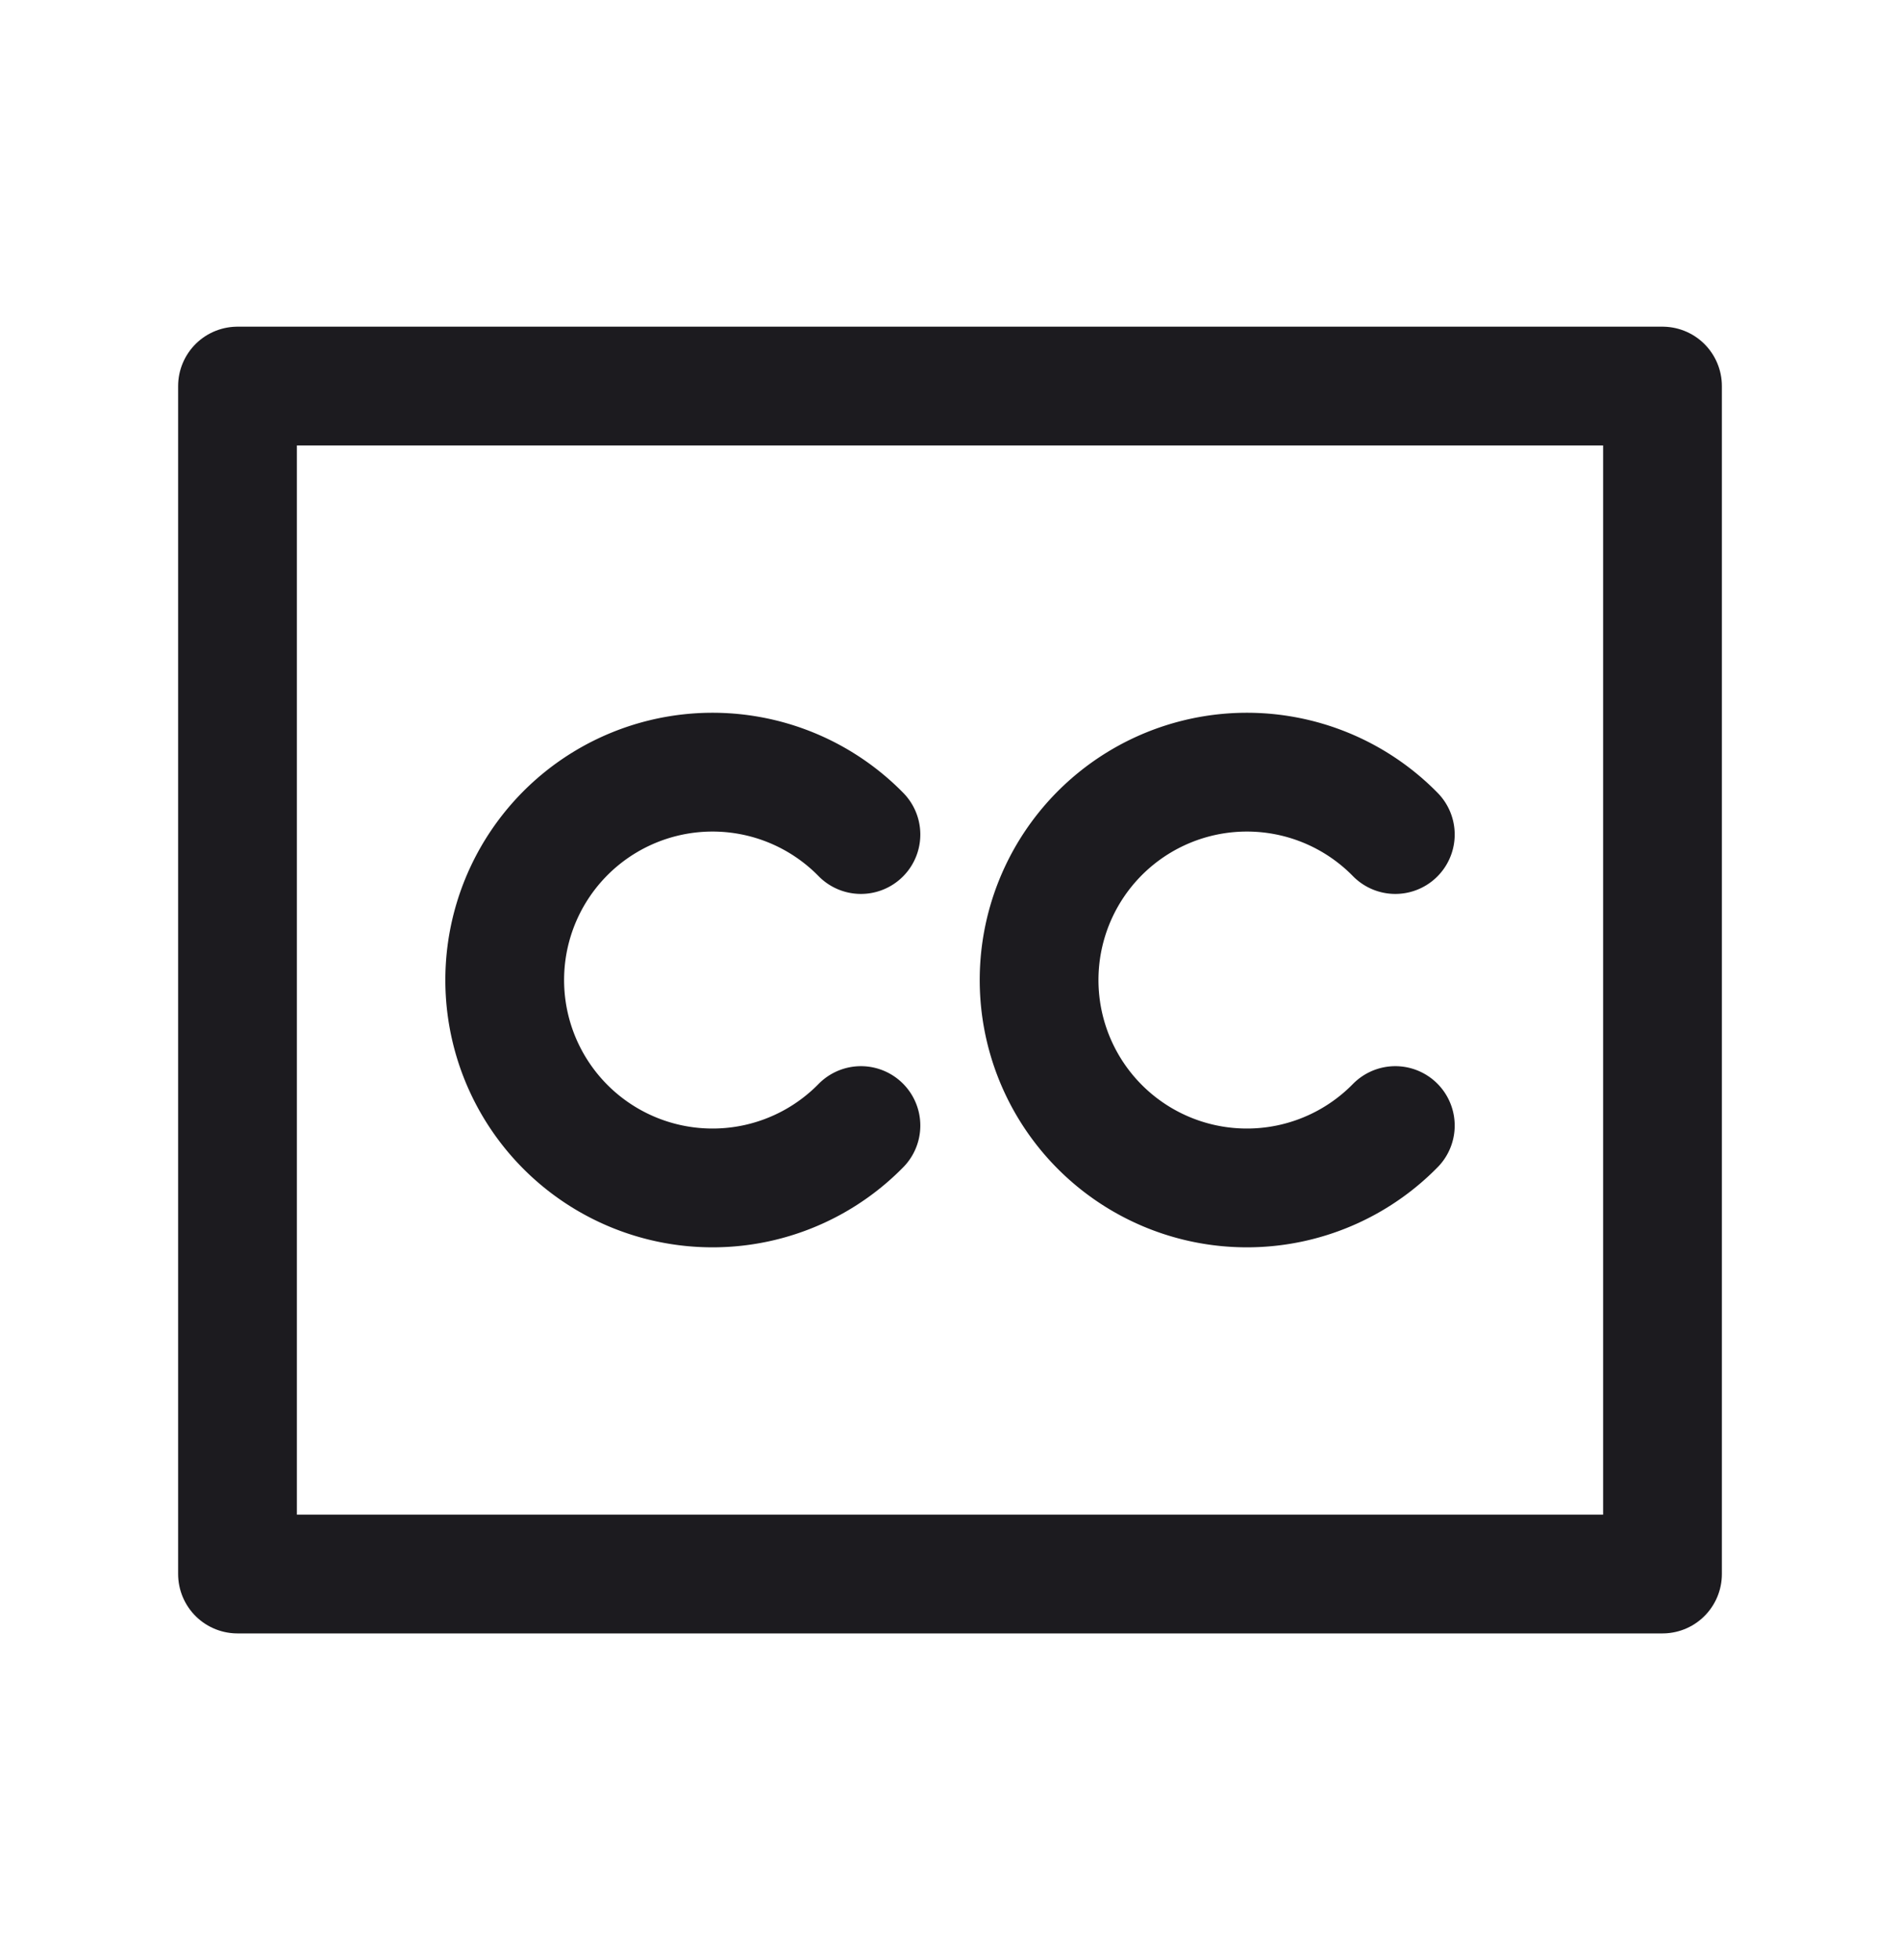 <svg xmlns="http://www.w3.org/2000/svg" width="32" height="33" fill="none"><path stroke="#1C1B1F" stroke-linecap="round" stroke-linejoin="round" stroke-width="2" d="M14.5 18.95a3.5 3.5 0 1 1 0-4.9M23.5 18.95a3.5 3.5 0 1 1 0-4.9"/><path stroke="#1C1B1F" stroke-linejoin="round" stroke-width="2" d="M4 6.5h24v20H4z"/></svg>